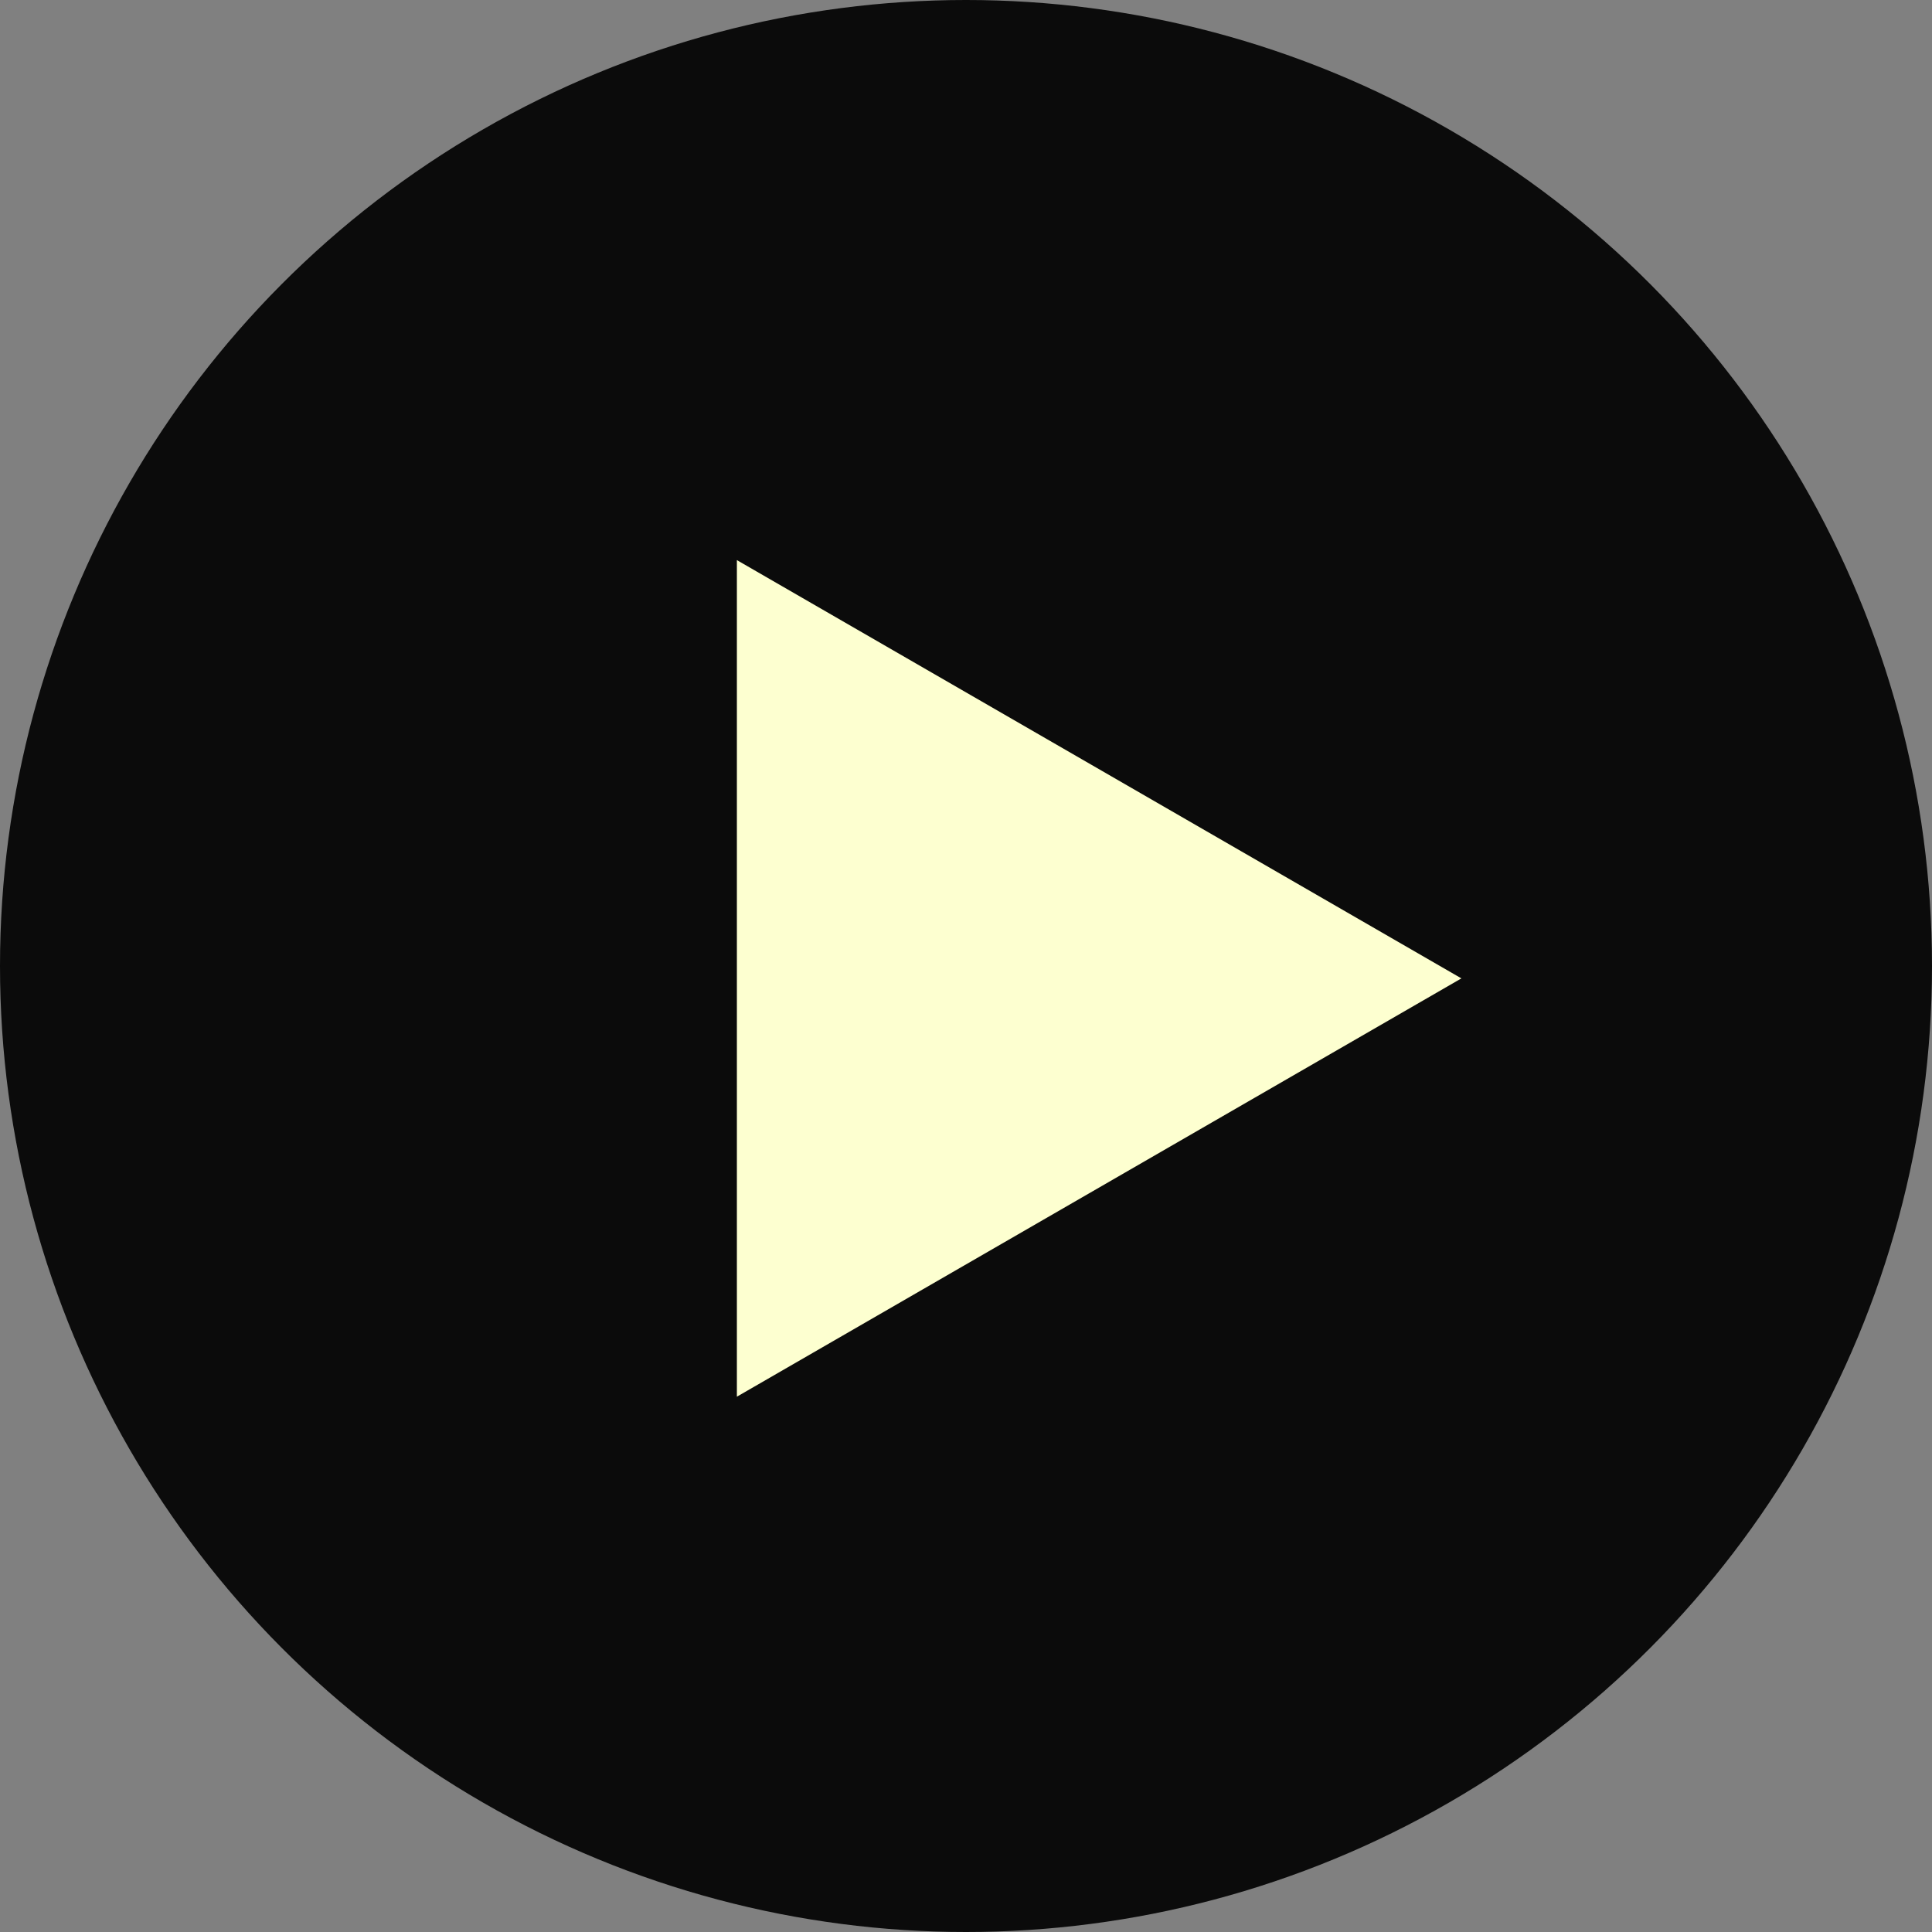 <svg width="78" height="78" viewBox="0 0 78 78" fill="none" xmlns="http://www.w3.org/2000/svg">
<rect x="0" y="0" width="78" height="78" fill="#808080" stroke="none"/>
<circle cx="39" cy="39" r="39" fill="#0B0B0B"/>
<path d="M59 39.5L29.75 56.388L29.75 22.613L59 39.5Z" fill="#FDFFD0"/>
</svg>
